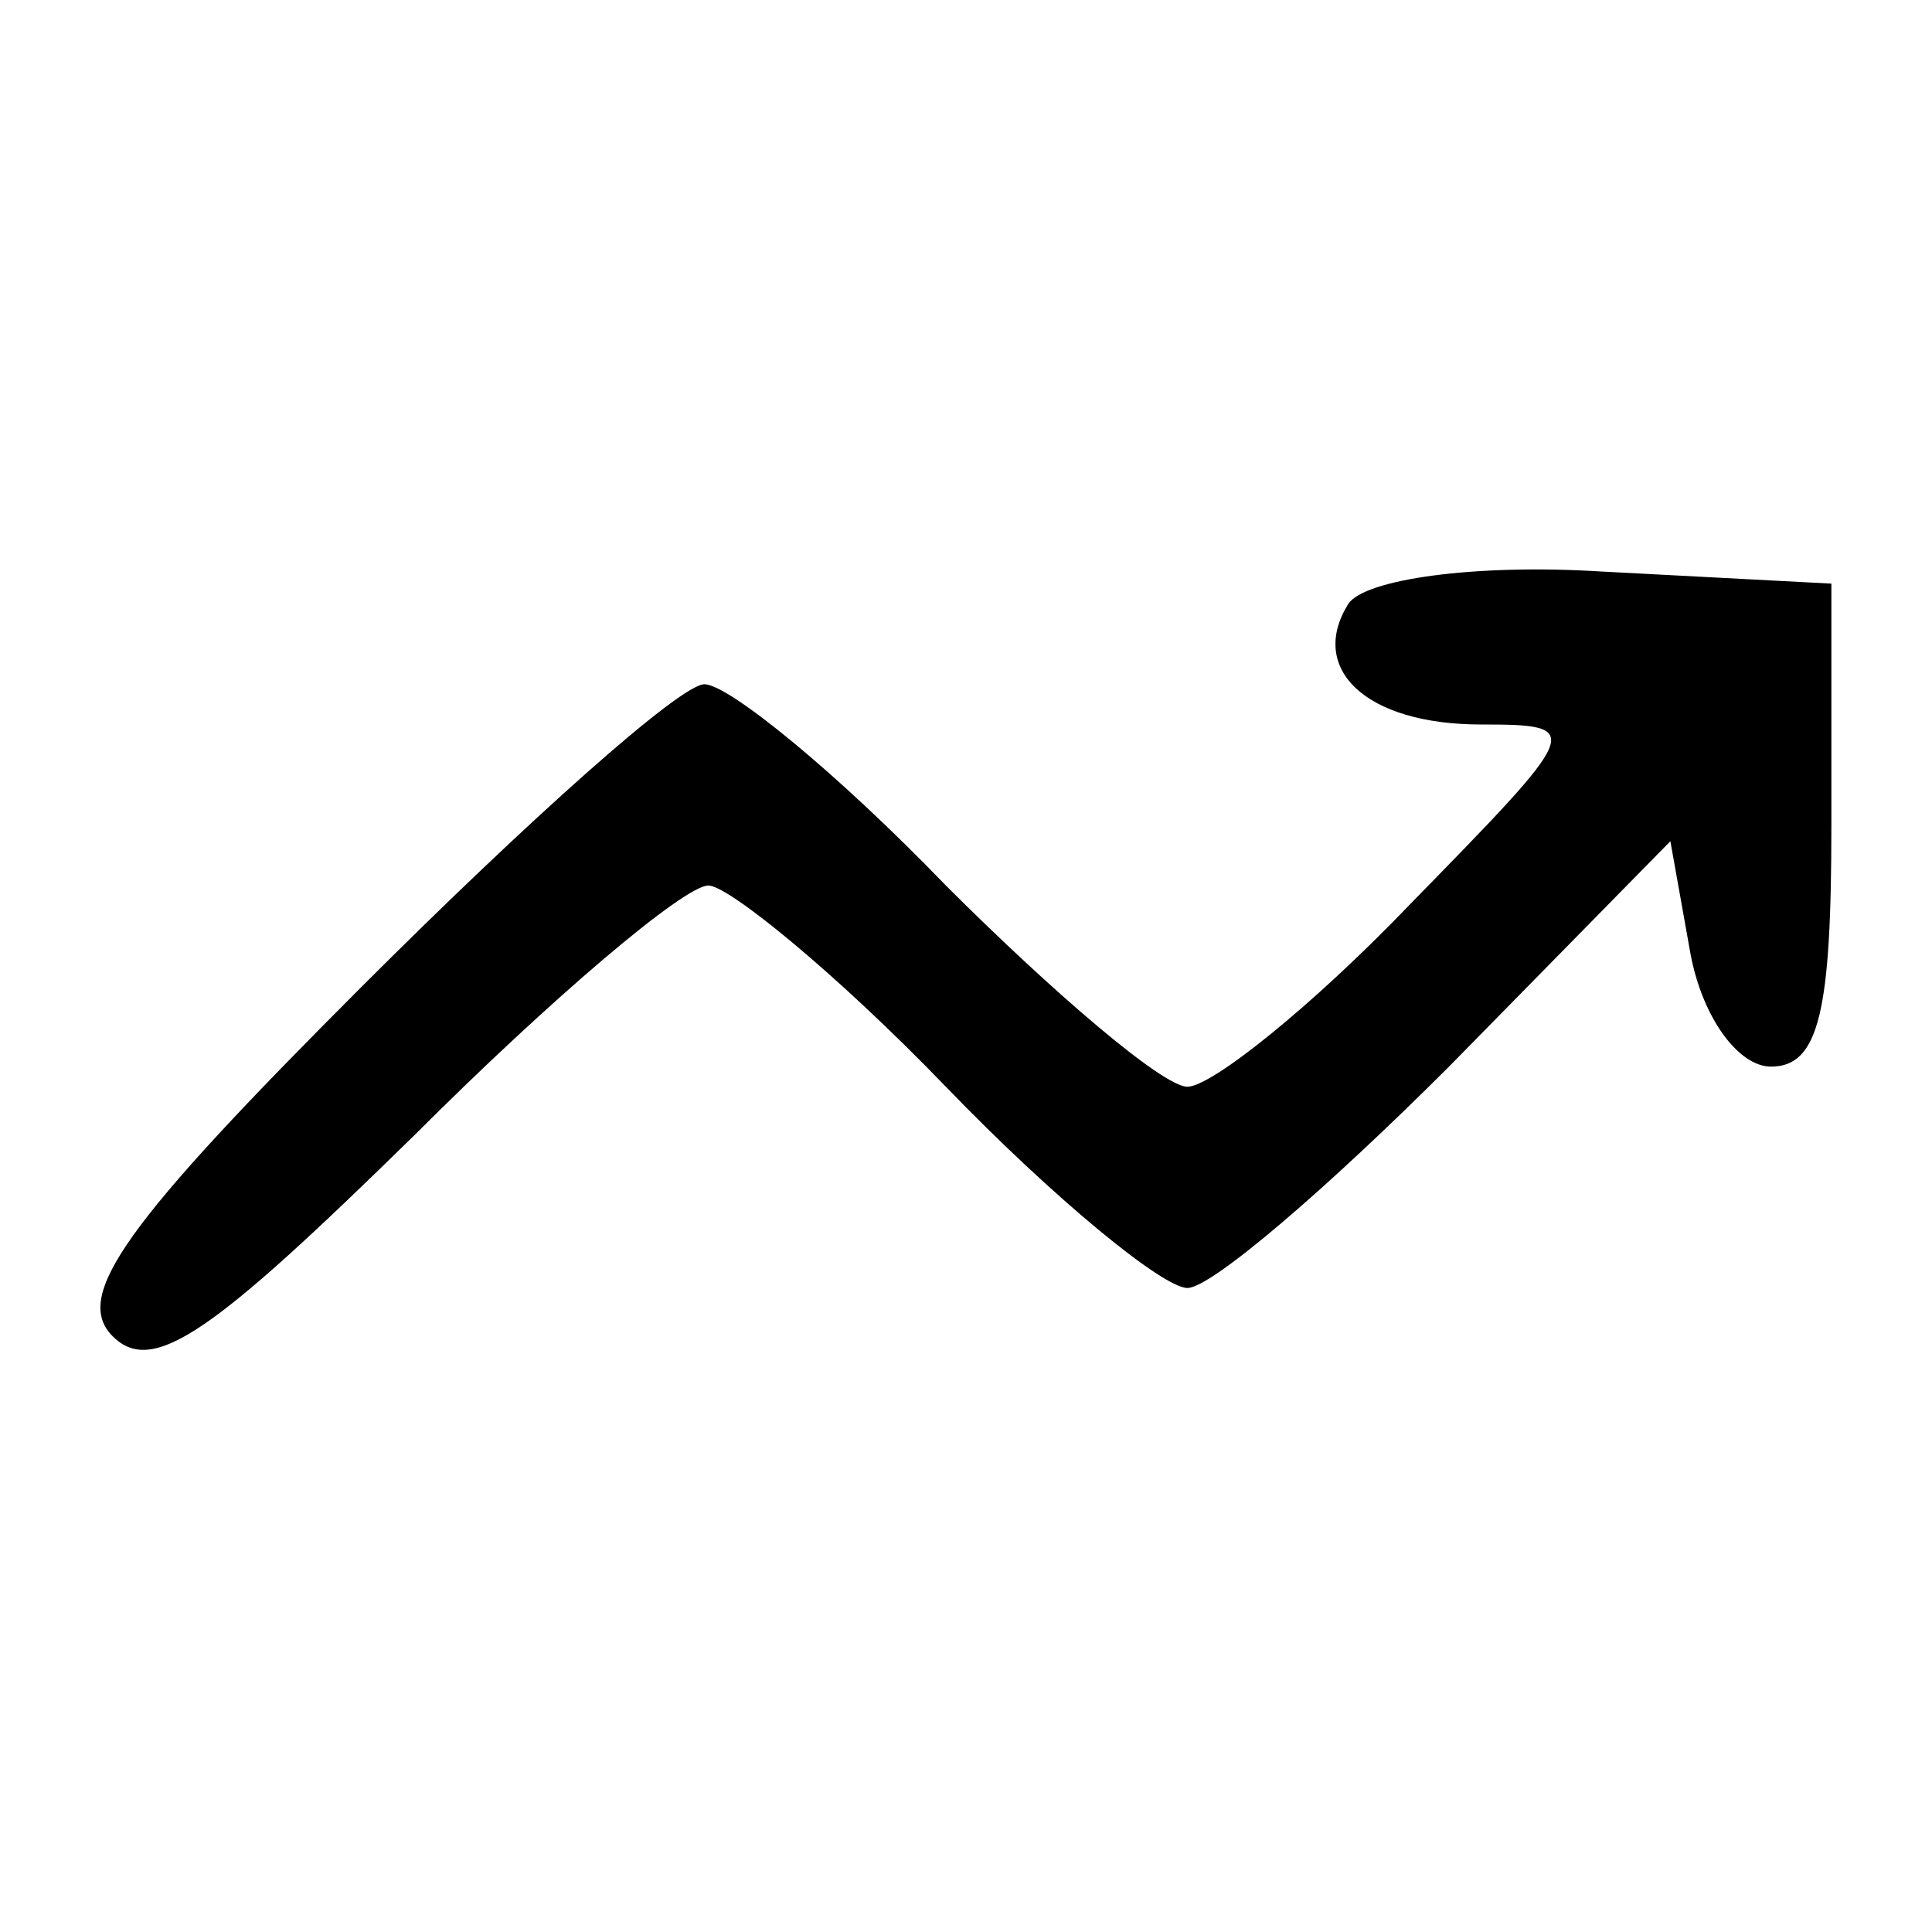 <?xml version="1.0" standalone="no"?>
<!DOCTYPE svg PUBLIC "-//W3C//DTD SVG 20010904//EN"
 "http://www.w3.org/TR/2001/REC-SVG-20010904/DTD/svg10.dtd">
<svg version="1.0" xmlns="http://www.w3.org/2000/svg"
 viewBox="0 0 48 48"
 preserveAspectRatio="xMidYMid meet">

<g transform="translate(0,48) scale(0.1,-0.1)"
fill="currentColor" stroke="none">
<path d="M335 330 c-10 -16 4 -30 33 -30 26 0 25 -1 -18 -45 -24 -25 -49 -45
-55 -45 -6 0 -33 23 -60 50 -27 28 -54 50 -60 50 -6 0 -44 -34 -85 -75 -59
-59 -72 -77 -62 -87 10 -10 25 1 75 50 34 34 67 62 73 62 5 0 32 -22 59 -50
27 -28 54 -50 60 -50 6 0 35 25 65 55 l55 56 5 -28 c3 -16 12 -28 20 -28 12 0
15 14 15 60 l0 60 -57 3 c-32 2 -59 -2 -63 -8z"/>
</g>
</svg>
